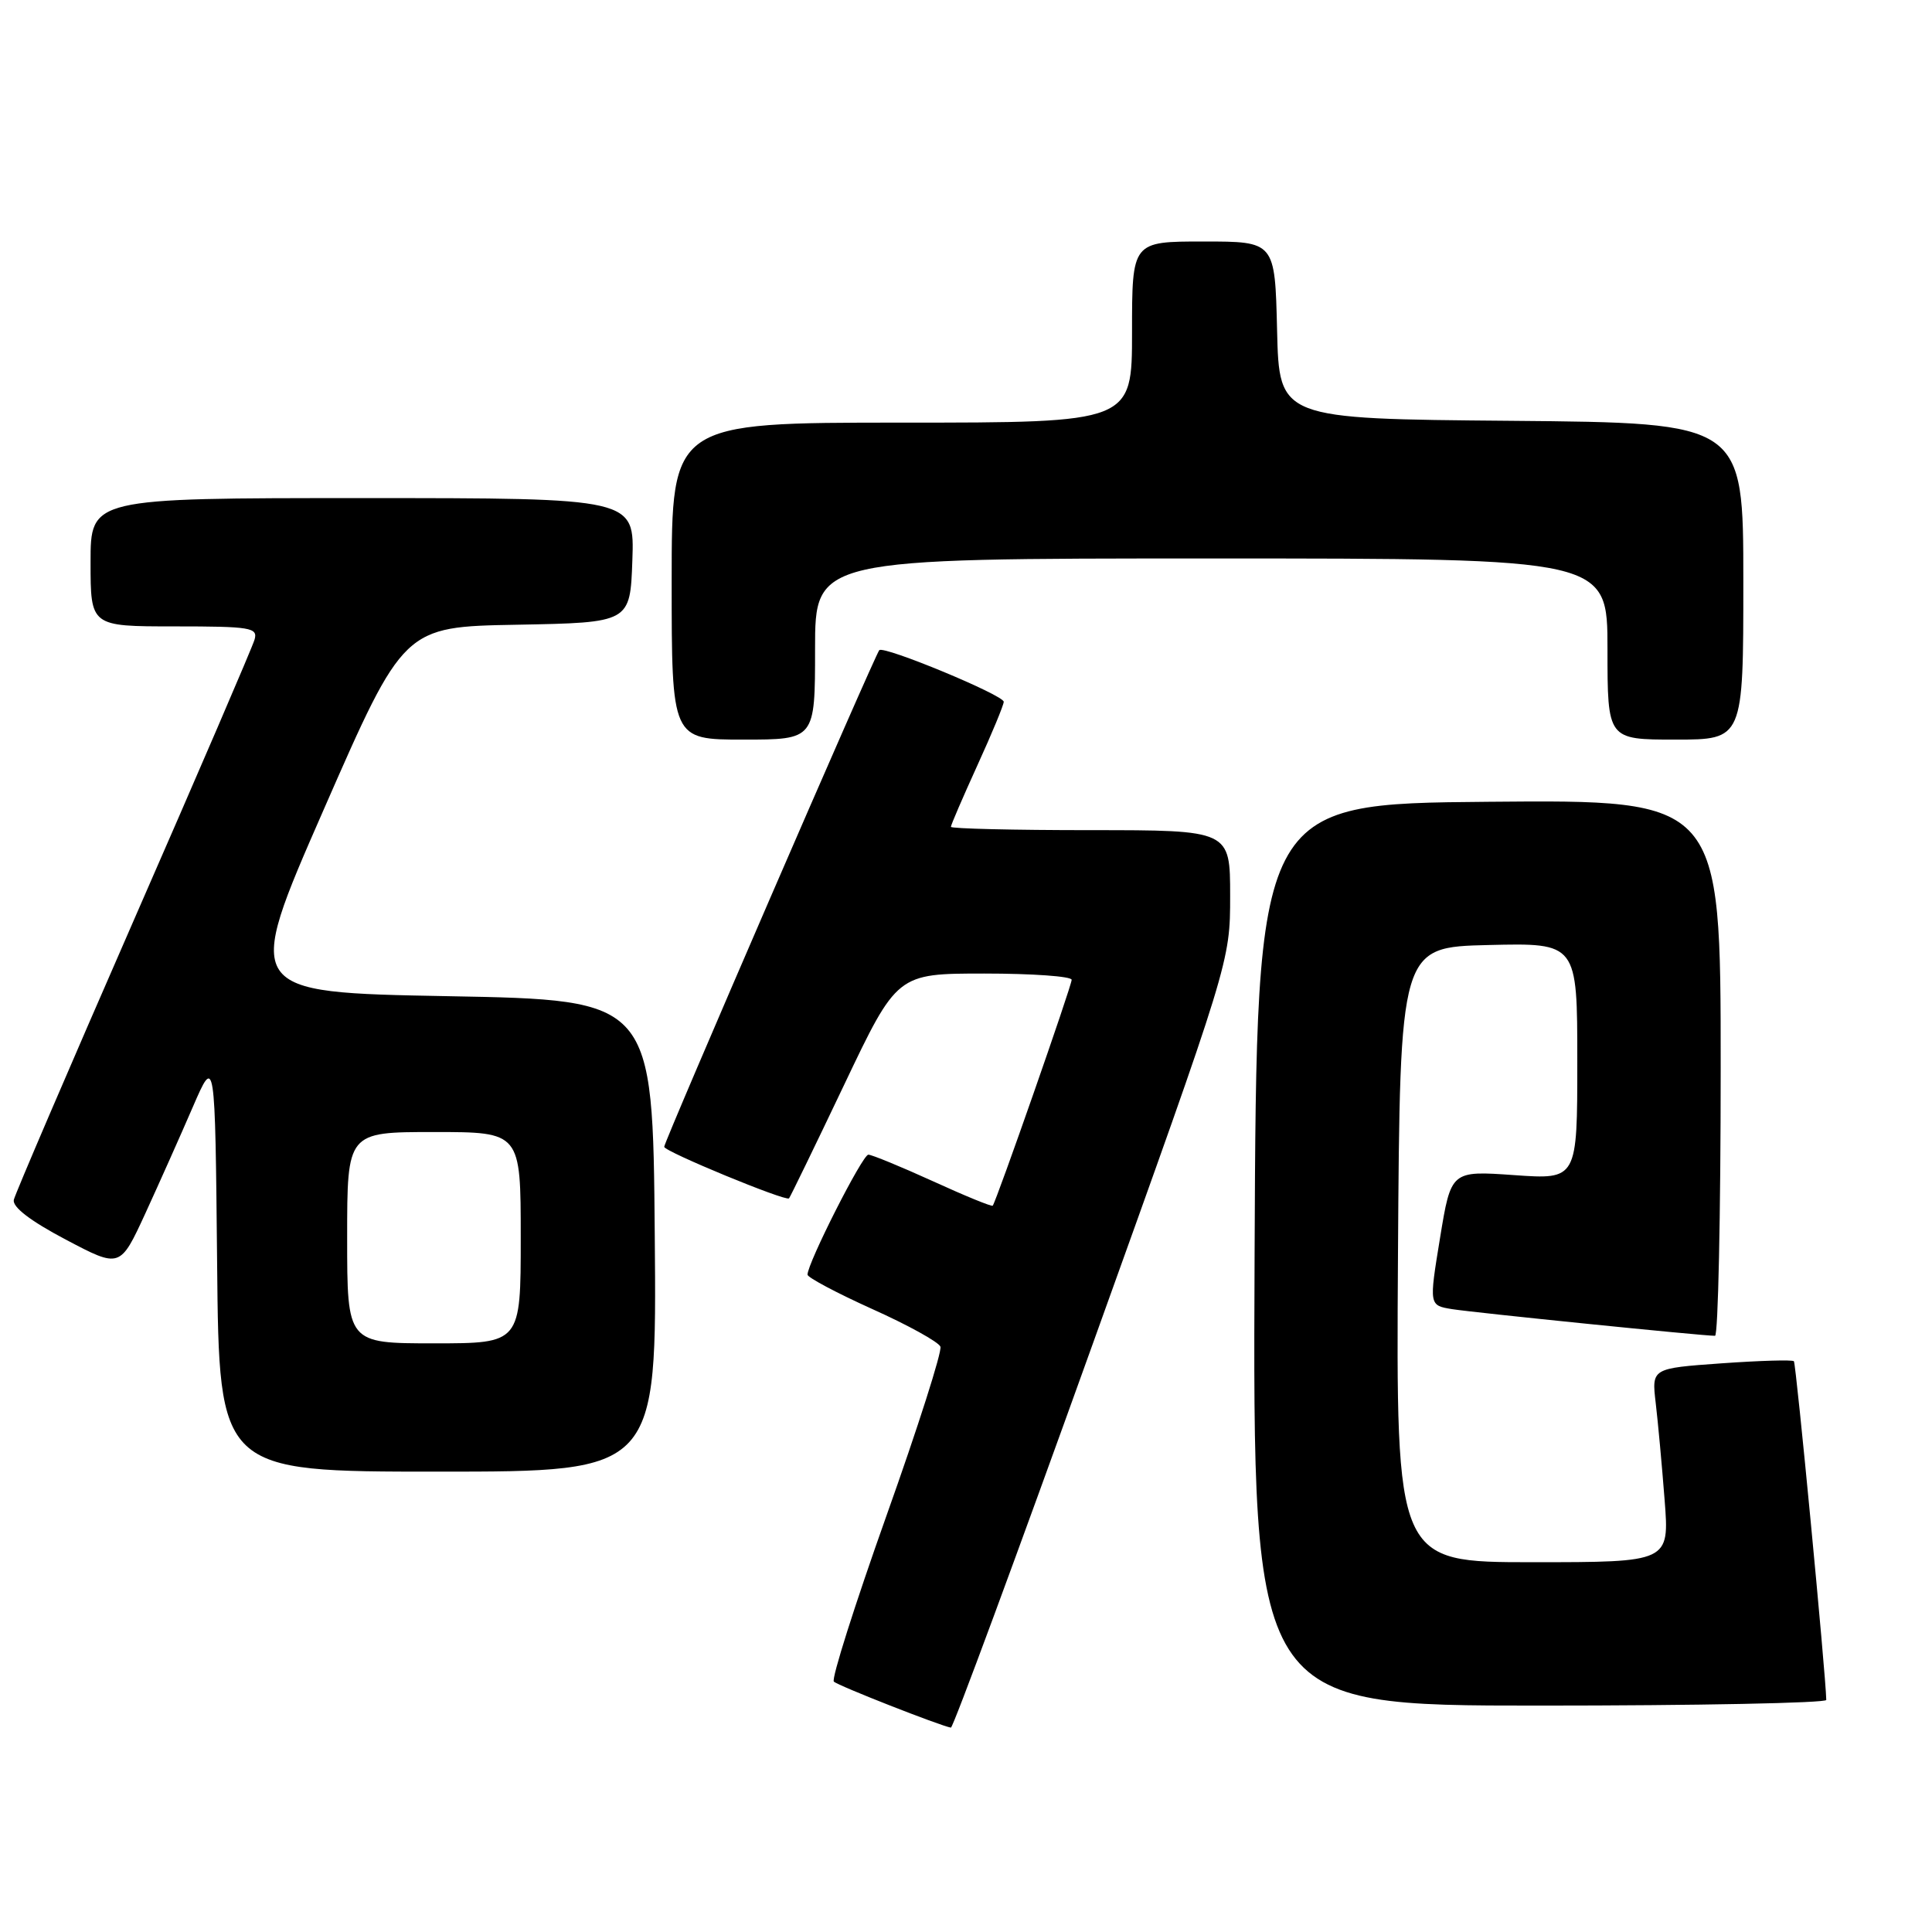<?xml version="1.0" encoding="UTF-8" standalone="no"?>
<!DOCTYPE svg PUBLIC "-//W3C//DTD SVG 1.1//EN" "http://www.w3.org/Graphics/SVG/1.1/DTD/svg11.dtd" >
<svg xmlns="http://www.w3.org/2000/svg" xmlns:xlink="http://www.w3.org/1999/xlink" version="1.1" viewBox="0 0 256 256">
 <g >
 <path fill="currentColor"
d=" M 144.75 178.20 C 163.00 127.41 163.00 127.41 163.00 118.70 C 163.00 110.00 163.00 110.00 144.50 110.00 C 134.32 110.00 126.00 109.80 126.00 109.56 C 126.00 109.31 127.58 105.65 129.50 101.43 C 131.43 97.21 133.00 93.41 133.00 92.99 C 133.00 92.11 117.13 85.53 116.51 86.15 C 115.96 86.71 88.00 151.27 88.01 151.96 C 88.02 152.58 104.11 159.22 104.55 158.79 C 104.70 158.63 107.99 151.86 111.85 143.75 C 118.87 129.00 118.87 129.00 130.43 129.00 C 136.80 129.00 142.00 129.37 142.00 129.83 C 142.00 130.63 132.00 159.24 131.54 159.76 C 131.41 159.91 127.84 158.45 123.60 156.51 C 119.36 154.58 115.51 153.00 115.06 153.00 C 114.28 153.00 107.00 167.37 107.00 168.90 C 107.00 169.27 110.87 171.33 115.59 173.46 C 120.32 175.58 124.38 177.83 124.61 178.44 C 124.85 179.05 121.63 189.14 117.45 200.87 C 113.28 212.60 110.14 222.48 110.49 222.82 C 111.02 223.36 124.61 228.69 126.00 228.92 C 126.28 228.96 134.71 206.14 144.75 178.20 Z  M 241.99 225.25 C 241.94 222.00 237.99 180.65 237.70 180.37 C 237.50 180.16 233.17 180.29 228.09 180.65 C 218.85 181.31 218.85 181.31 219.39 185.90 C 219.69 188.43 220.22 194.21 220.57 198.75 C 221.21 207.00 221.21 207.00 203.09 207.00 C 184.98 207.00 184.98 207.00 185.24 166.25 C 185.50 125.50 185.50 125.50 197.25 125.22 C 209.00 124.94 209.00 124.94 209.00 140.62 C 209.00 156.30 209.00 156.30 200.64 155.71 C 192.27 155.12 192.27 155.12 190.81 164.05 C 189.35 172.97 189.35 172.97 192.42 173.47 C 195.31 173.93 225.62 177.01 227.25 177.00 C 227.66 177.00 228.00 161.02 228.00 141.49 C 228.00 105.97 228.00 105.97 197.25 106.24 C 166.50 106.50 166.50 106.50 166.24 166.25 C 165.98 226.00 165.98 226.00 203.99 226.00 C 224.90 226.00 241.99 225.66 241.99 225.25 Z  M 86.76 163.75 C 86.50 132.50 86.50 132.50 59.39 132.00 C 32.28 131.50 32.28 131.50 42.89 107.28 C 53.50 83.05 53.50 83.05 68.50 82.78 C 83.50 82.50 83.50 82.50 83.79 74.25 C 84.08 66.00 84.08 66.00 48.04 66.00 C 12.00 66.00 12.00 66.00 12.00 74.50 C 12.00 83.00 12.00 83.00 23.12 83.00 C 33.23 83.00 34.19 83.16 33.73 84.75 C 33.46 85.71 26.24 102.48 17.70 122.00 C 9.16 141.53 2.02 158.17 1.83 158.98 C 1.62 159.93 4.01 161.77 8.71 164.25 C 15.91 168.05 15.91 168.05 19.26 160.78 C 21.10 156.77 23.93 150.43 25.55 146.68 C 28.50 139.87 28.50 139.87 28.77 167.43 C 29.03 195.00 29.03 195.00 58.03 195.00 C 87.03 195.00 87.03 195.00 86.76 163.75 Z  M 108.00 86.00 C 108.00 74.00 108.00 74.00 160.50 74.00 C 213.00 74.00 213.00 74.00 213.00 86.00 C 213.00 98.00 213.00 98.00 222.00 98.00 C 231.00 98.00 231.00 98.00 231.00 77.01 C 231.00 56.03 231.00 56.03 200.25 55.76 C 169.50 55.50 169.50 55.50 169.22 43.75 C 168.94 32.00 168.94 32.00 159.47 32.00 C 150.00 32.00 150.00 32.00 150.00 44.00 C 150.00 56.00 150.00 56.00 119.50 56.00 C 89.00 56.00 89.00 56.00 89.00 77.00 C 89.00 98.00 89.00 98.00 98.50 98.00 C 108.00 98.00 108.00 98.00 108.00 86.00 Z  M 46.00 164.00 C 46.00 150.00 46.00 150.00 57.50 150.00 C 69.00 150.00 69.00 150.00 69.00 164.00 C 69.00 178.00 69.00 178.00 57.50 178.00 C 46.00 178.00 46.00 178.00 46.00 164.00 Z "/>
</g>
</svg>